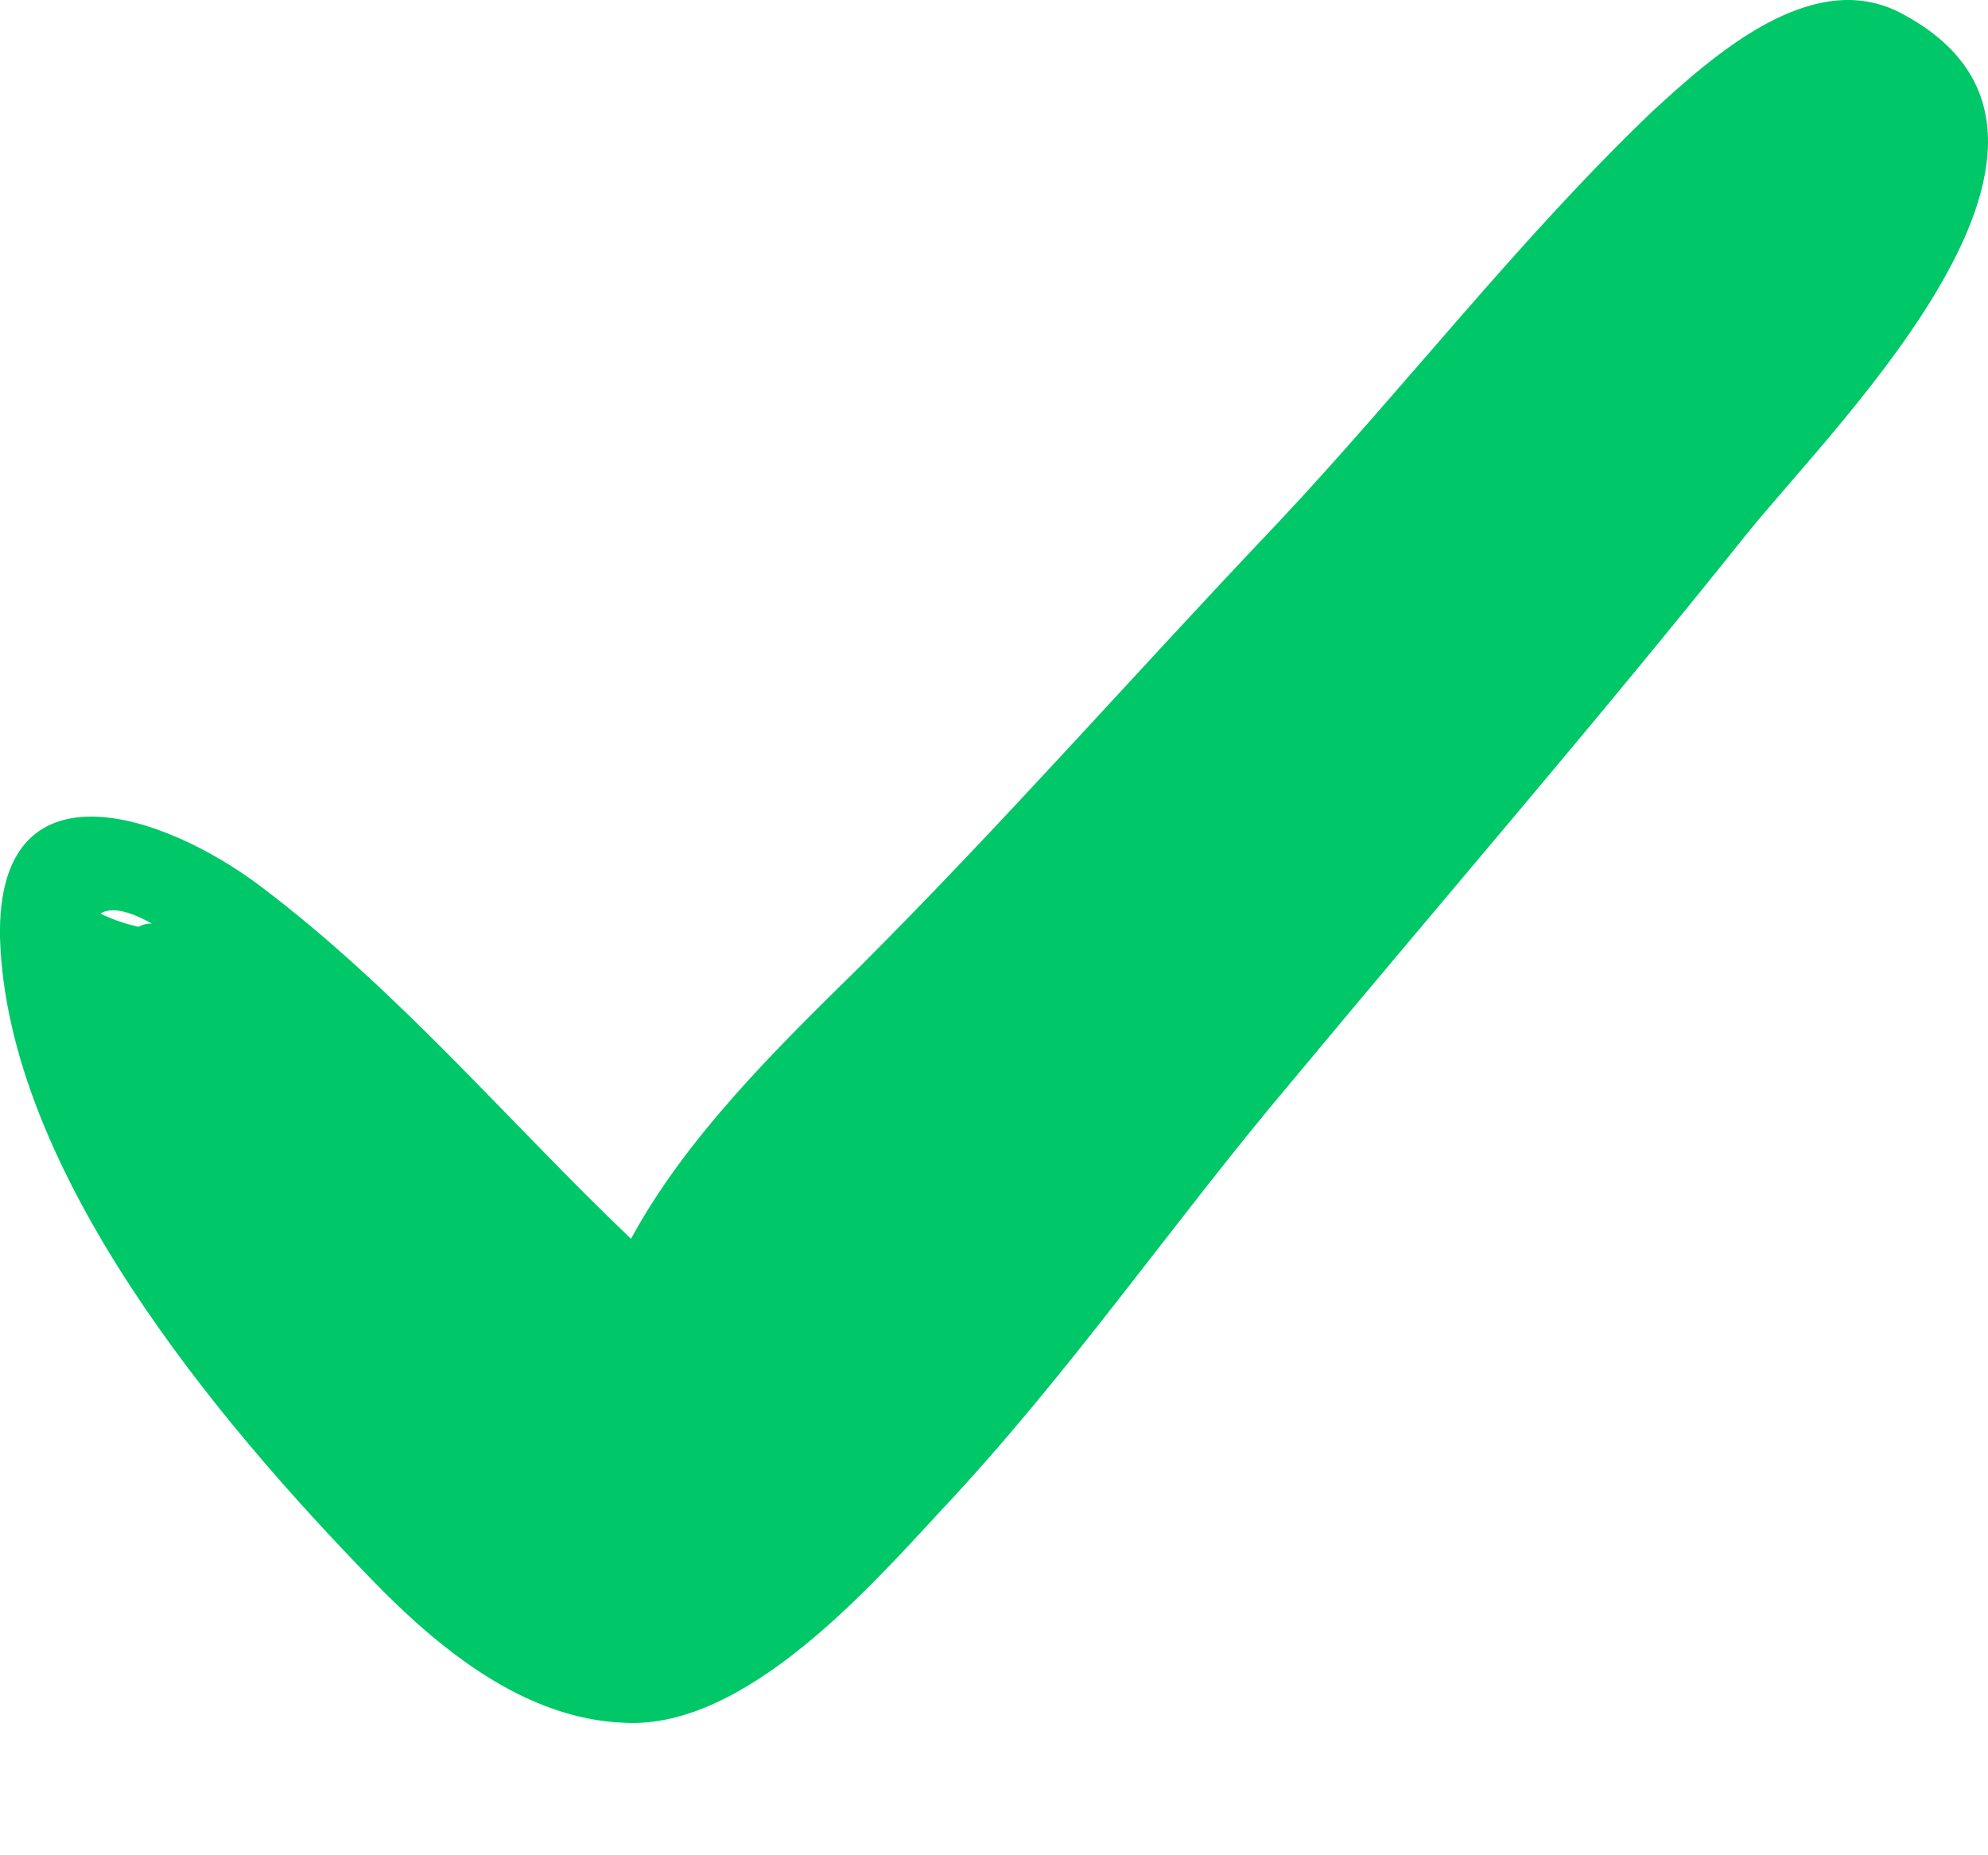 <svg width="15" height="14" viewBox="0 0 15 14" fill="none" xmlns="http://www.w3.org/2000/svg">
<path d="M14.345 0.1C13.669 -0.259 12.912 0.434 12.469 0.839C11.453 1.811 10.593 2.934 9.632 3.956C8.564 5.079 7.577 6.206 6.479 7.303C5.854 7.917 5.178 8.58 4.761 9.348C3.825 8.455 3.017 7.483 1.974 6.694C1.226 6.126 -0.025 5.717 0 7.074C0.051 8.835 1.642 10.725 2.812 11.927C3.306 12.436 3.957 12.975 4.714 13C5.624 13.05 6.564 11.977 7.109 11.389C8.07 10.366 8.853 9.219 9.738 8.171C10.882 6.794 12.056 5.438 13.175 4.035C13.877 3.163 16.089 1.018 14.345 0.1ZM1.145 6.969C1.119 6.969 1.094 6.969 1.043 6.994C0.941 6.969 0.86 6.944 0.758 6.894C0.834 6.844 0.966 6.869 1.145 6.969Z" fill="#00C868"/>
</svg>
